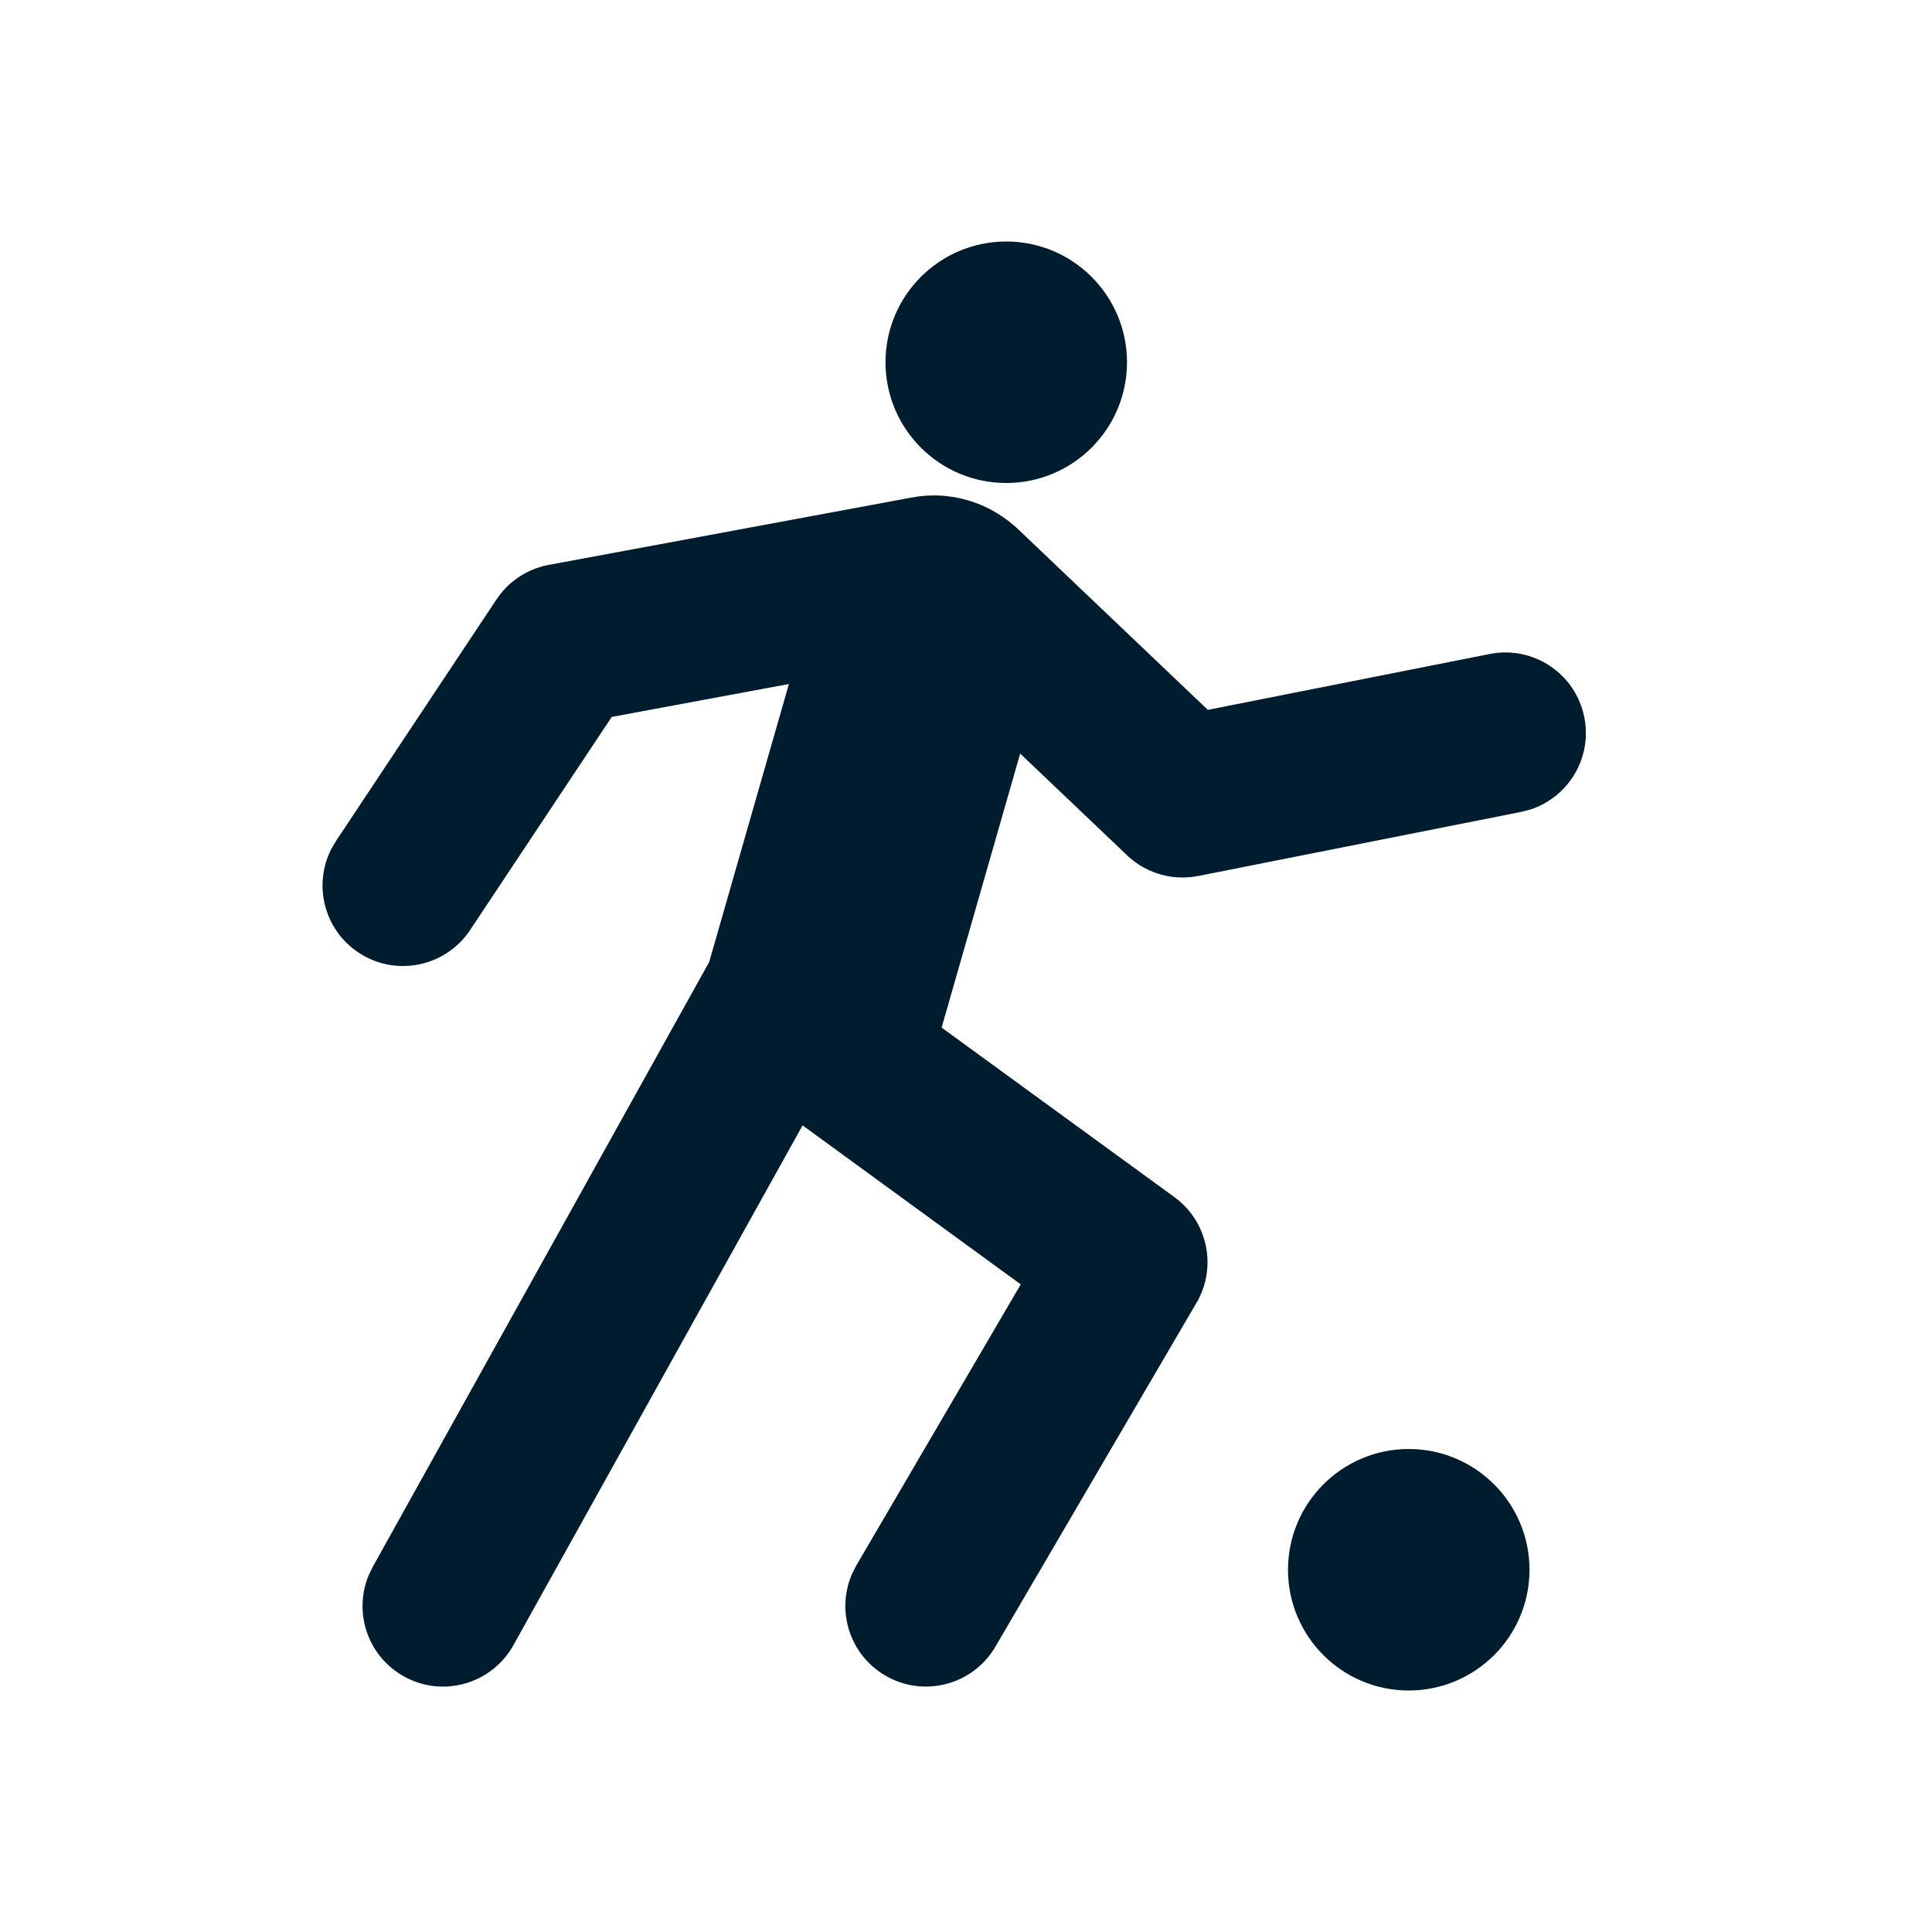 <svg xmlns="http://www.w3.org/2000/svg" width="24" height="24" viewBox="0 0 24 24"><path fill="#001D2F" fill-rule="evenodd" d="M17.5,18 C18.328,18 19,18.672 19,19.5 C19,20.328 18.328,21 17.5,21 C16.672,21 16,20.328 16,19.5 C16,18.672 16.672,18 17.5,18 Z M12.016,6.213 C12.198,6.265 12.363,6.349 12.505,6.456 C12.512,6.46 12.519,6.465 12.525,6.47 L12.622,6.55 L15.004,8.818 L18.506,8.124 C19.048,8.017 19.574,8.369 19.681,8.911 C19.781,9.414 19.485,9.903 19.008,10.057 L18.895,10.086 L14.894,10.88 C14.892,10.88 14.89,10.88 14.888,10.881 L14.885,10.881 C14.728,10.913 14.572,10.905 14.428,10.866 C14.406,10.86 14.385,10.853 14.365,10.846 C14.351,10.842 14.338,10.837 14.325,10.831 C14.304,10.823 14.285,10.815 14.265,10.806 C14.249,10.798 14.232,10.789 14.215,10.78 C14.199,10.772 14.184,10.763 14.168,10.754 C14.15,10.742 14.132,10.731 14.115,10.718 C14.109,10.714 14.103,10.71 14.097,10.706 L14.078,10.691 C14.055,10.674 14.034,10.656 14.013,10.637 L14.001,10.625 L12.673,9.361 L11.697,12.765 L14.589,14.871 L14.591,14.873 L14.602,14.881 C14.66,14.924 14.711,14.973 14.757,15.025 C14.771,15.041 14.784,15.058 14.797,15.075 C14.834,15.124 14.866,15.175 14.893,15.229 C14.902,15.246 14.909,15.263 14.917,15.28 C14.925,15.299 14.933,15.319 14.94,15.339 C14.946,15.354 14.951,15.369 14.955,15.384 C14.962,15.405 14.967,15.425 14.972,15.446 C14.977,15.463 14.98,15.482 14.984,15.5 C14.987,15.52 14.99,15.539 14.993,15.558 C14.995,15.576 14.997,15.594 14.998,15.613 C14.999,15.631 15,15.649 15,15.667 C15,15.688 15,15.71 14.999,15.732 C14.998,15.75 14.996,15.769 14.994,15.787 C14.993,15.804 14.99,15.821 14.988,15.837 C14.984,15.862 14.979,15.887 14.973,15.912 C14.97,15.924 14.967,15.937 14.963,15.949 C14.956,15.973 14.949,15.997 14.94,16.02 C14.935,16.035 14.929,16.049 14.923,16.064 C14.921,16.07 14.919,16.075 14.916,16.08 L14.898,16.12 C14.889,16.139 14.879,16.158 14.868,16.176 L14.863,16.184 L12.365,20.456 C12.086,20.933 11.474,21.093 10.997,20.814 C10.554,20.555 10.384,20.009 10.585,19.55 L10.638,19.446 L12.68,15.955 L9.97,13.98 L6.378,20.437 C6.109,20.92 5.5,21.094 5.018,20.825 C4.569,20.576 4.388,20.033 4.579,19.57 L4.63,19.465 L8.81,11.95 L9.8,8.497 L7.599,8.906 L5.84,11.553 C5.534,12.013 4.913,12.139 4.453,11.833 C4.026,11.549 3.888,10.994 4.115,10.547 L4.174,10.447 L6.167,7.447 C6.188,7.416 6.204,7.394 6.221,7.373 L6.167,7.447 C6.19,7.413 6.214,7.38 6.24,7.35 C6.274,7.311 6.311,7.273 6.351,7.239 C6.425,7.176 6.507,7.125 6.593,7.086 C6.632,7.069 6.667,7.056 6.704,7.045 L6.752,7.031 C6.772,7.026 6.791,7.022 6.811,7.018 L6.818,7.017 L11.306,6.184 C11.535,6.138 11.777,6.144 12.016,6.213 Z M12.5,3 C13.328,3 14,3.672 14,4.5 C14,5.328 13.328,6 12.5,6 C11.672,6 11,5.328 11,4.5 C11,3.672 11.672,3 12.5,3 Z"/></svg>
